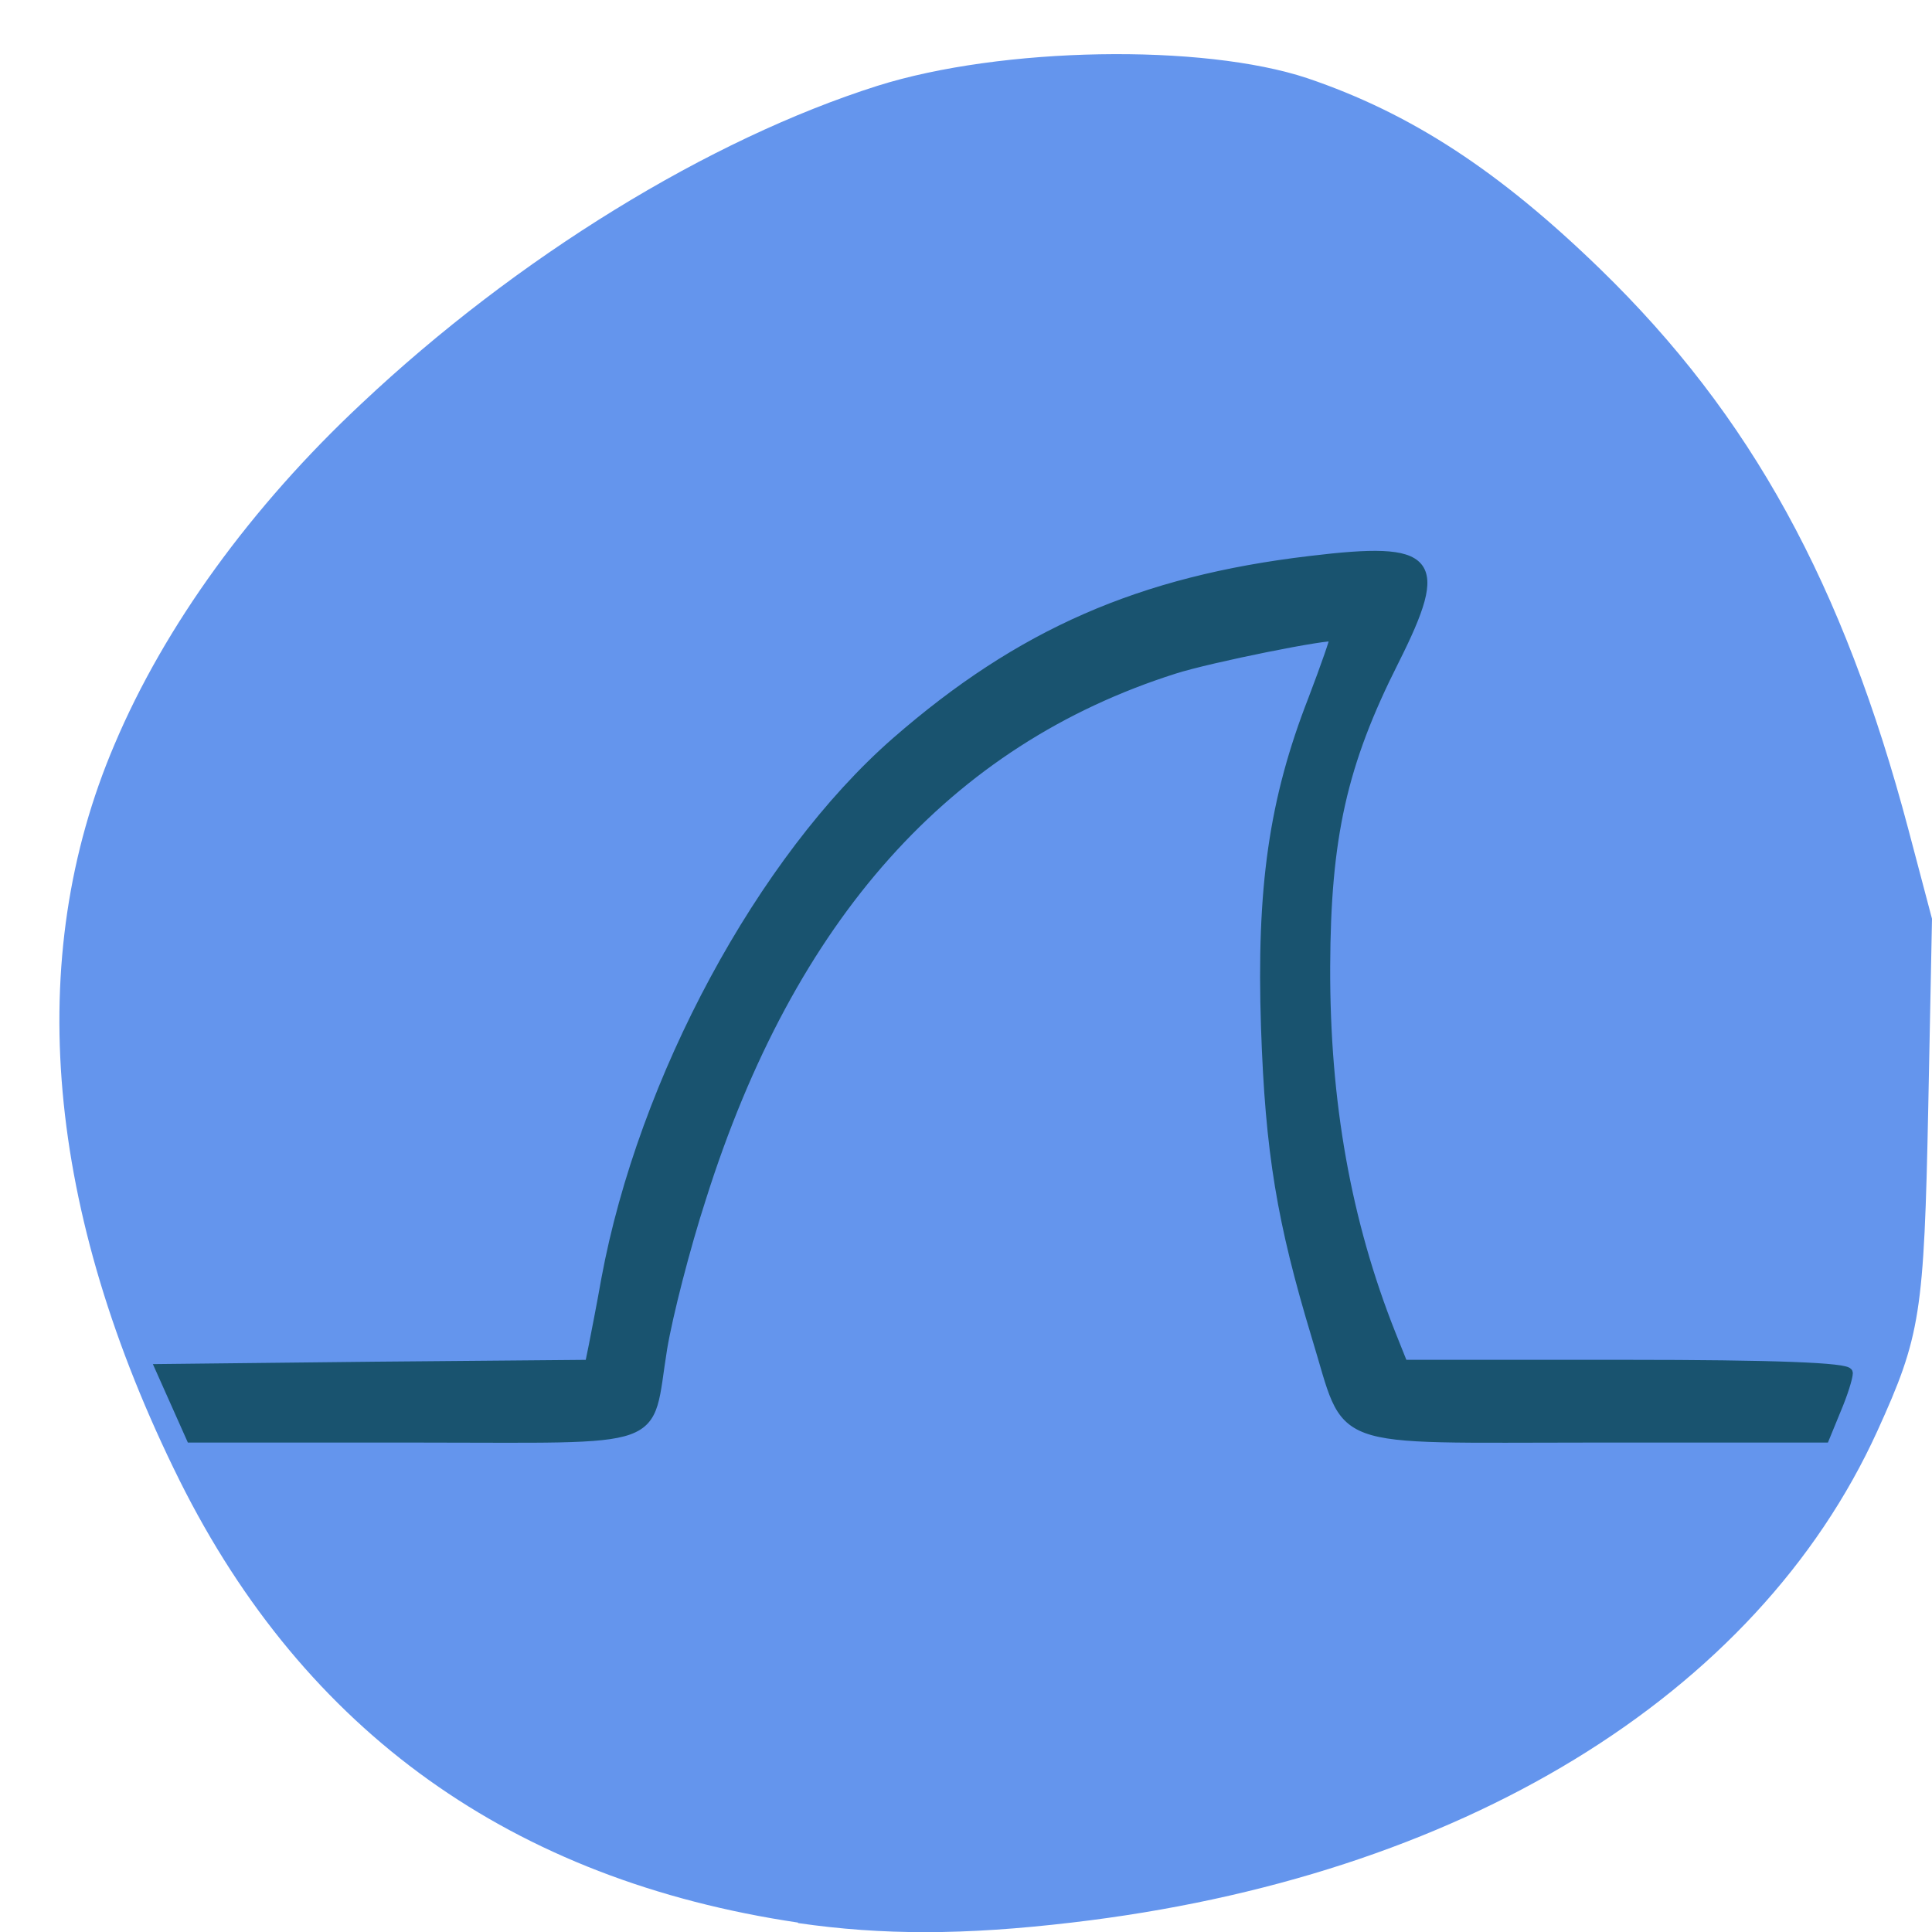 
<svg xmlns="http://www.w3.org/2000/svg" xmlns:xlink="http://www.w3.org/1999/xlink" width="16px" height="16px" viewBox="0 0 16 16" version="1.1">
<g id="surface1">
<path style=" stroke:none;fill-rule:nonzero;fill:rgb(39.216%,58.431%,92.941%);fill-opacity:1;" d="M 6.609 15.922 C 4.242 15.57 2.527 14.344 1.488 12.262 C 0.379 10.031 0.191 7.938 0.949 6.164 C 1.363 5.184 2.082 4.195 2.992 3.344 C 4.281 2.129 5.875 1.152 7.266 0.711 C 8.293 0.387 9.961 0.359 10.828 0.648 C 11.684 0.938 12.414 1.414 13.254 2.23 C 14.5 3.441 15.266 4.836 15.805 6.871 L 16 7.609 L 15.969 9.172 C 15.934 10.883 15.906 11.062 15.547 11.852 C 14.547 14.047 12.09 15.547 8.875 15.922 C 7.984 16.027 7.305 16.027 6.609 15.926 Z M 6.609 15.922 "/>
<path style="fill-rule:evenodd;fill:rgb(9.804%,32.549%,43.529%);fill-opacity:1;stroke-width:1.239;stroke-linecap:butt;stroke-linejoin:miter;stroke:rgb(9.804%,32.549%,43.529%);stroke-opacity:1;stroke-miterlimit:4;" d="M 23.45 1023.025 L 21.387 1018.4 L 50.075 1018.087 L 78.762 1017.837 L 79.262 1015.4 C 79.512 1014.087 80.325 1010.025 80.95 1006.462 C 85.887 979.775 101.762 950.337 119.7 934.65 C 136.262 920.212 152.325 913.15 175.012 910.462 C 191.512 908.462 193.075 910.275 186.262 923.837 C 179.325 937.587 177.137 947.337 177.075 964.712 C 177.012 982.837 179.887 998.837 185.825 1013.775 L 187.45 1017.837 L 217.2 1017.837 C 236.887 1017.837 246.887 1018.212 246.887 1018.962 C 246.887 1019.587 246.2 1021.775 245.325 1023.837 L 243.762 1027.65 L 212.825 1027.65 C 176.95 1027.65 180.387 1028.9 175.825 1014.087 C 171.2 998.775 169.637 989.525 169.075 972.837 C 168.45 954.15 170.137 942.4 175.387 928.962 C 177.075 924.525 178.387 920.775 178.262 920.65 C 177.762 920.212 161.575 923.462 156.887 924.962 C 126.575 934.587 105.575 958.025 93.7 995.65 C 91.575 1002.212 89.262 1011.212 88.512 1015.712 C 86.387 1028.838 89.637 1027.65 55.325 1027.65 L 25.512 1027.65 Z M 23.45 1023.025 " transform="matrix(0.062,0,0,0.062,-0.001,-51.806)"/>
</g>
</svg>
